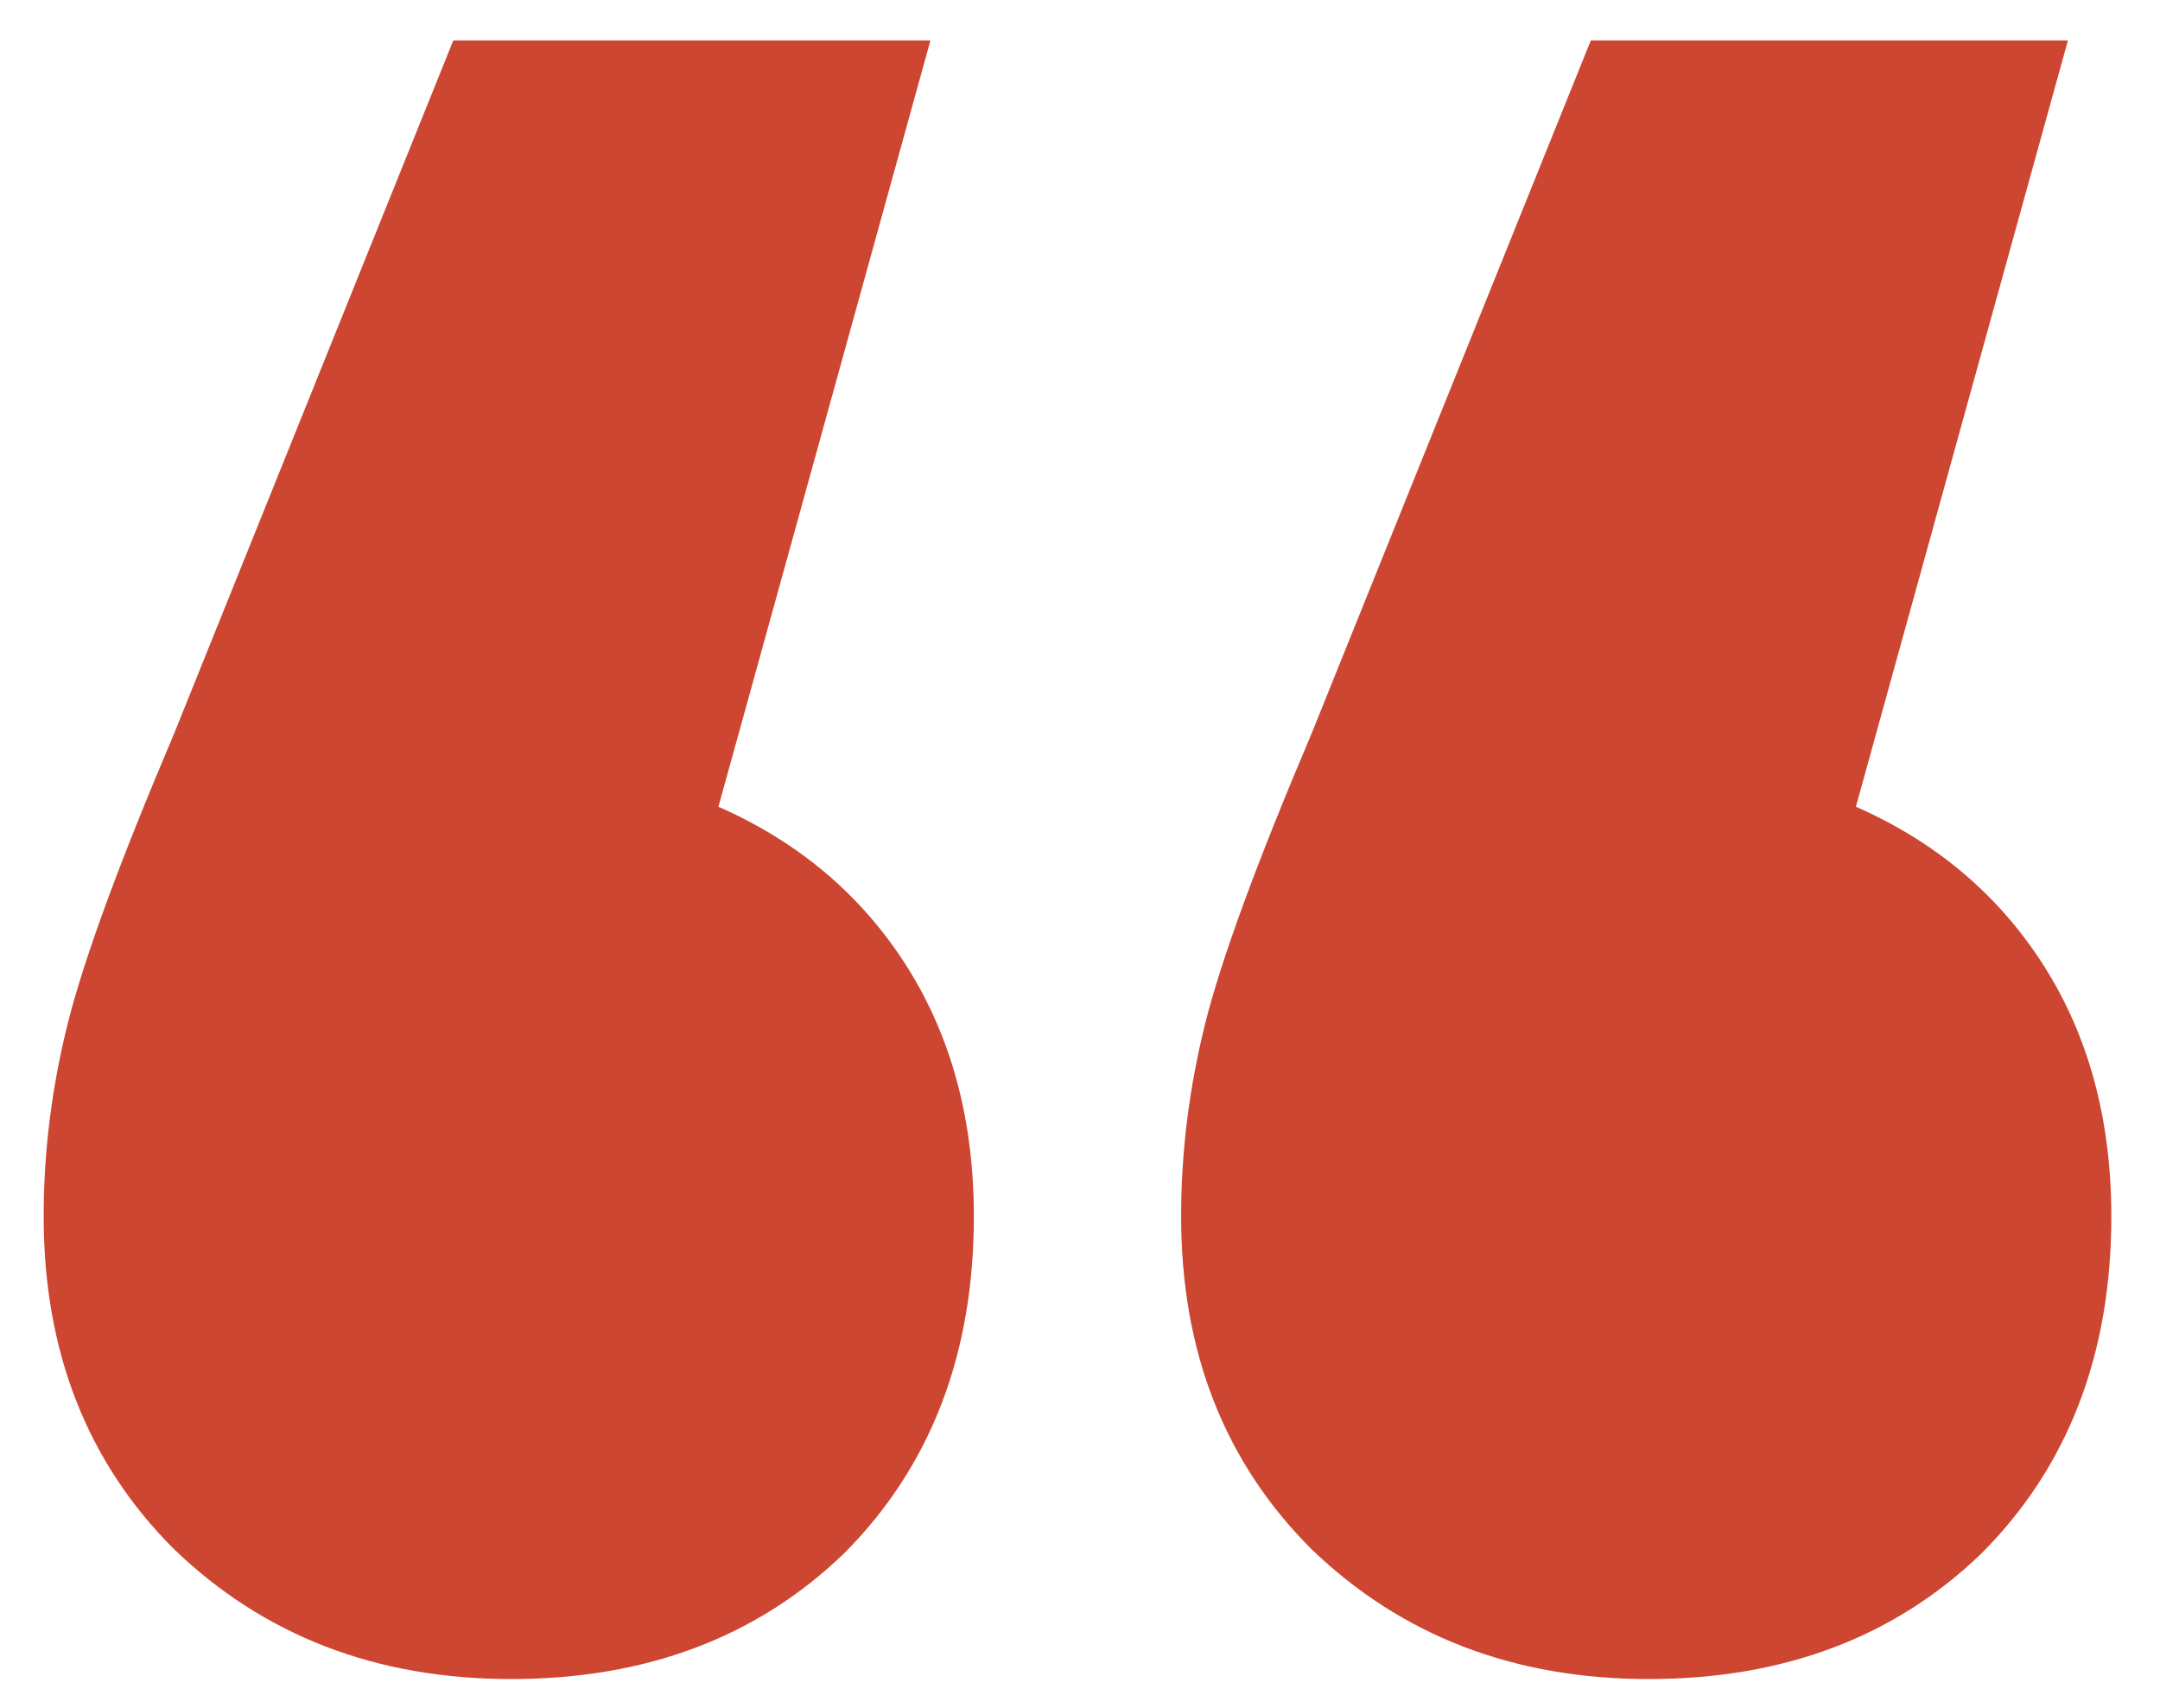 <svg width="43" height="34" viewBox="0 0 43 34" fill="none" xmlns="http://www.w3.org/2000/svg">
<path d="M14.302 16.061C15.901 16.765 17.148 17.82 18.044 19.227C18.939 20.635 19.387 22.298 19.387 24.217C19.387 26.968 18.523 29.206 16.796 30.933C15.069 32.596 12.862 33.428 10.176 33.428C7.489 33.428 5.25 32.565 3.459 30.837C1.732 29.11 0.869 26.904 0.869 24.217C0.869 22.938 1.028 21.658 1.348 20.379C1.668 19.1 2.372 17.181 3.459 14.622L9.024 0.805H18.523L14.302 16.061ZM36.946 16.061C38.545 16.765 39.792 17.82 40.688 19.227C41.583 20.635 42.031 22.298 42.031 24.217C42.031 26.968 41.167 29.206 39.44 30.933C37.713 32.596 35.507 33.428 32.82 33.428C30.133 33.428 27.894 32.565 26.103 30.837C24.376 29.11 23.513 26.904 23.513 24.217C23.513 22.938 23.673 21.658 23.992 20.379C24.312 19.1 25.016 17.181 26.103 14.622L31.669 0.805H41.167L36.946 16.061Z" fill="#CD4631"/>
</svg>
